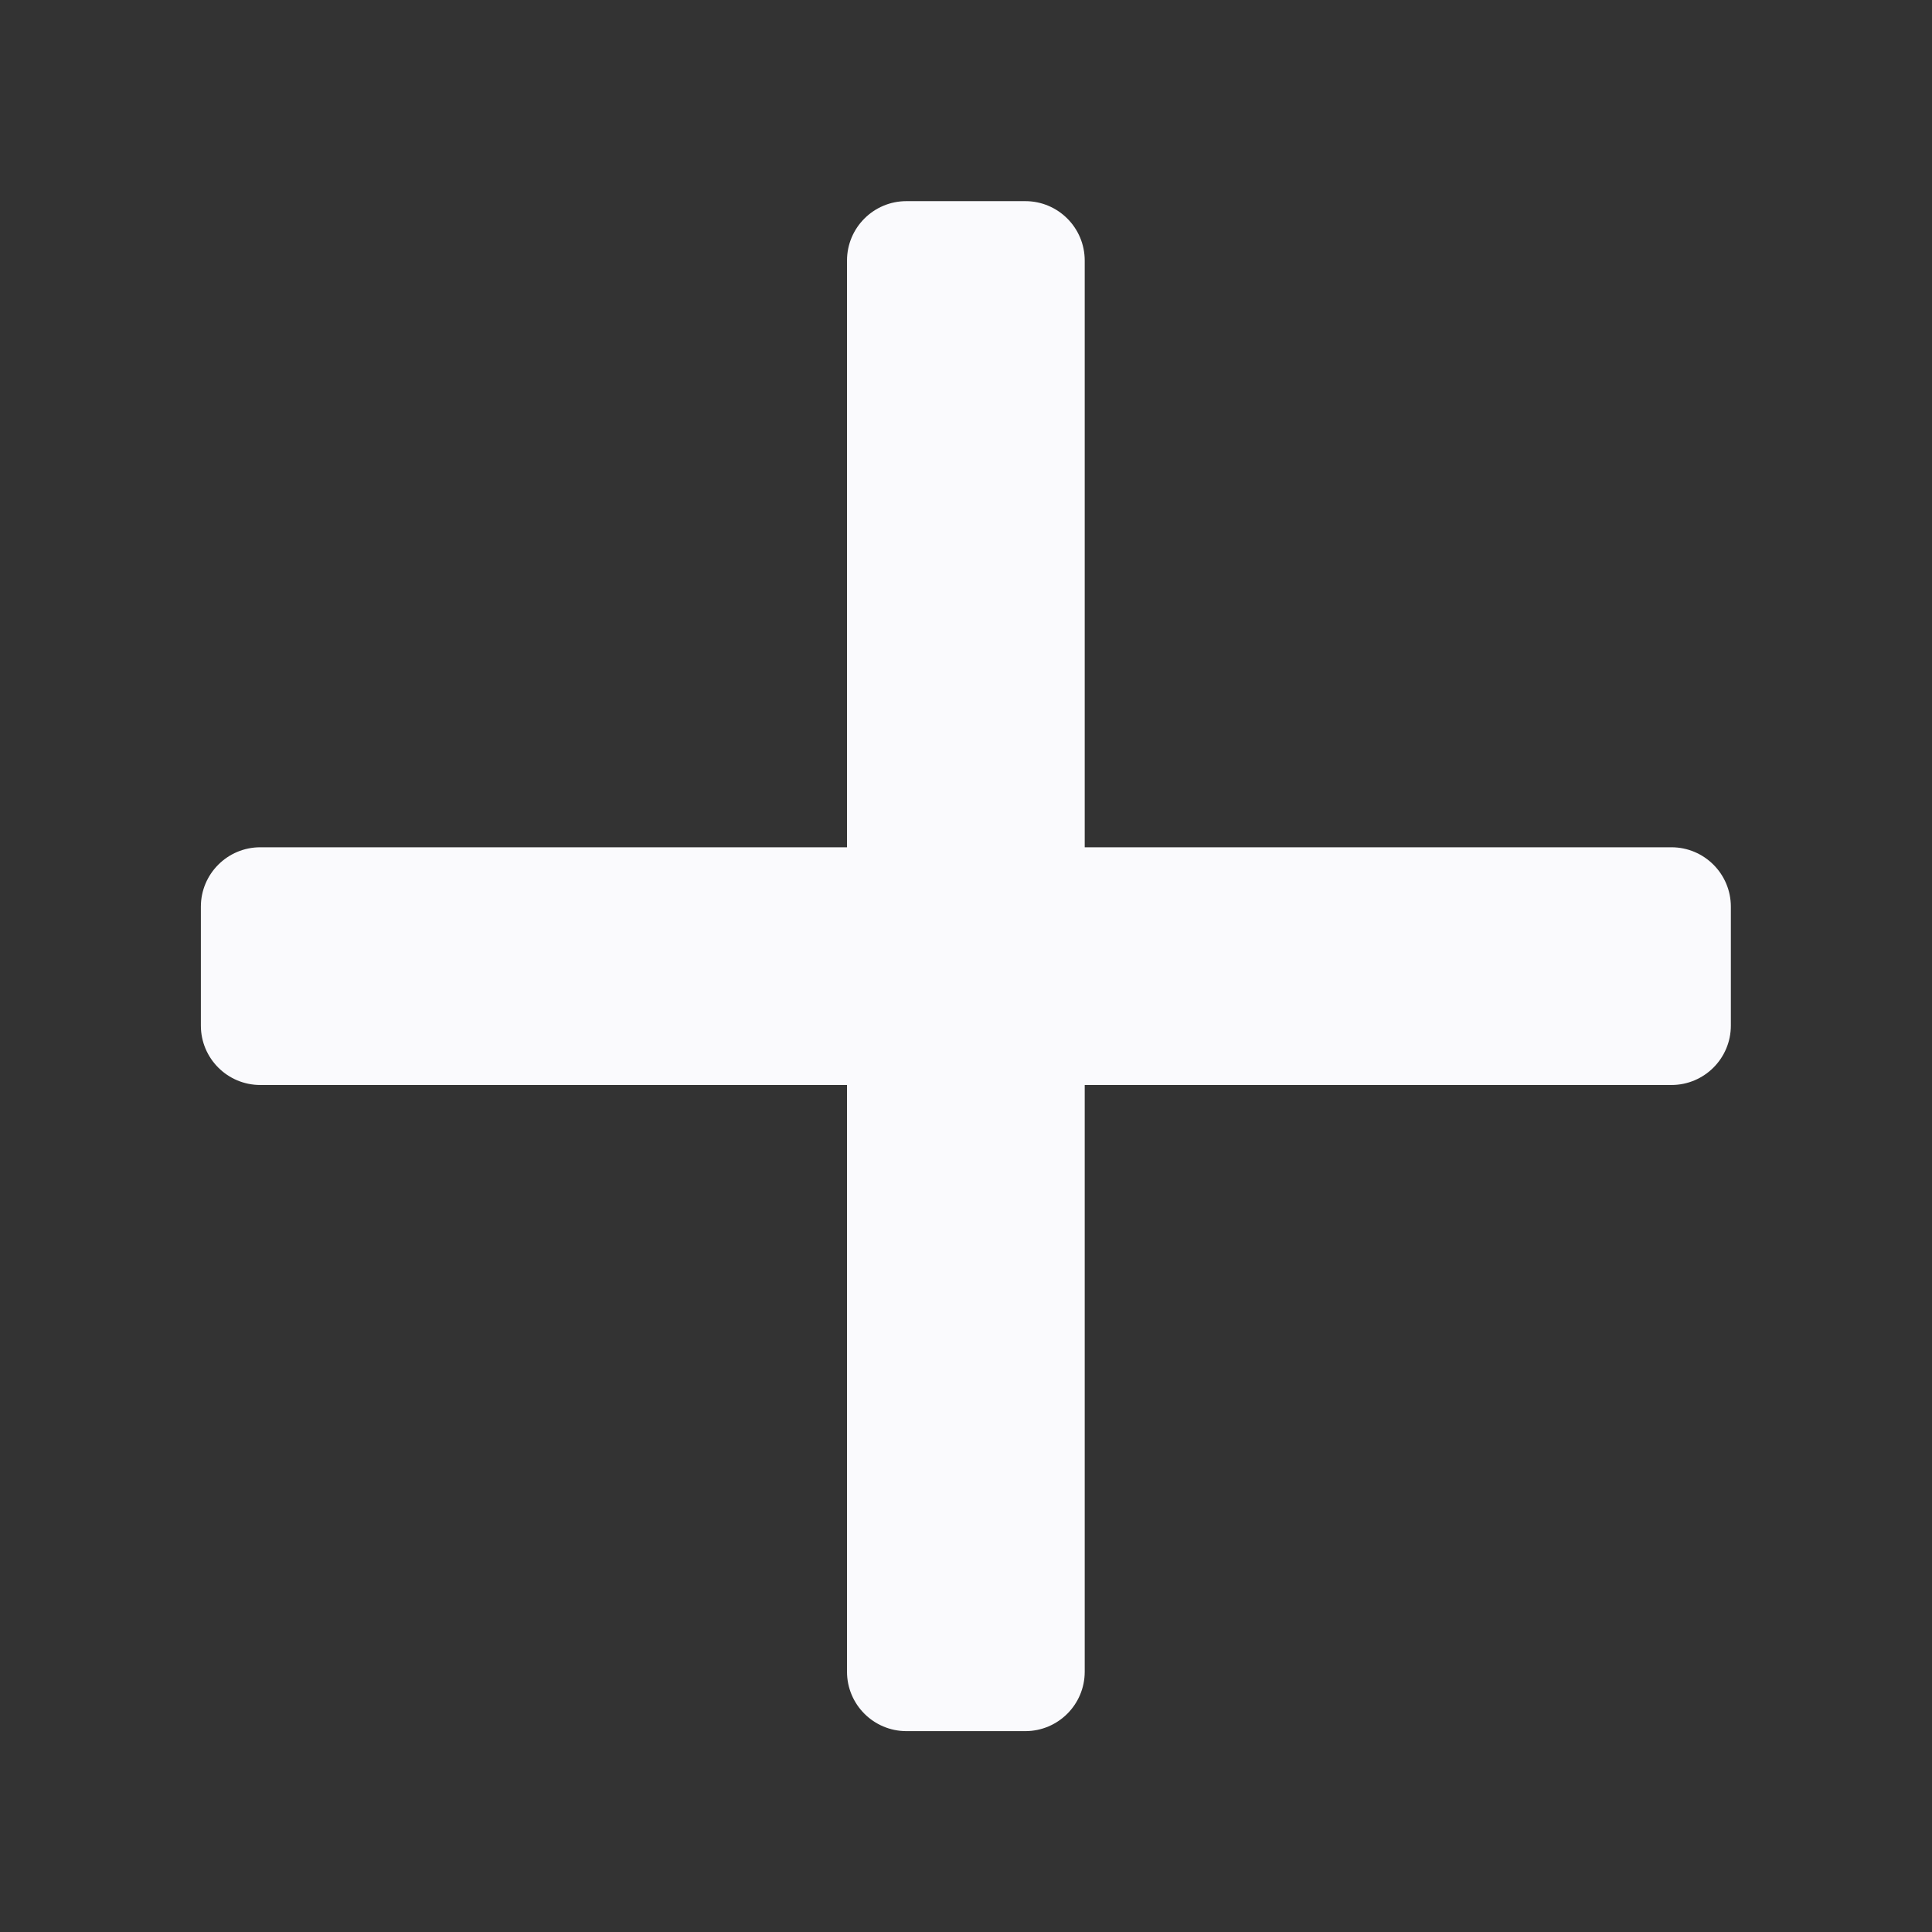 <?xml version="1.0" encoding="UTF-8" standalone="no"?>
<!DOCTYPE svg PUBLIC "-//W3C//DTD SVG 1.1//EN" "http://www.w3.org/Graphics/SVG/1.1/DTD/svg11.dtd">
<svg width="100%" height="100%" viewBox="0 0 50 50" version="1.1" xmlns="http://www.w3.org/2000/svg" xmlns:xlink="http://www.w3.org/1999/xlink" xml:space="preserve" xmlns:serif="http://www.serif.com/" style="fill-rule:evenodd;clip-rule:evenodd;stroke-linejoin:round;stroke-miterlimit:2;">
    <rect x="0" y="0" width="50" height="50" fill="#333333" stroke="none"/>
    <g transform="matrix(0.707,-0.707,0.707,0.707,25,25)">
        <g id="close.svg" transform="matrix(1,0,0,1,-25,-25)">
            <g transform="matrix(0.707,-0.707,0.707,0.707,-10.355,25)">
                <path d="M21.923,21.923L6.734,21.923C5.885,21.923 5.196,22.612 5.196,23.461L5.196,26.539C5.196,27.388 5.885,28.077 6.734,28.077L21.923,28.077L21.923,43.266C21.923,44.115 22.612,44.804 23.461,44.804L26.539,44.804C27.388,44.804 28.077,44.115 28.077,43.266L28.077,28.077L43.266,28.077C44.115,28.077 44.804,27.388 44.804,26.539L44.804,23.461C44.804,22.612 44.115,21.923 43.266,21.923L28.077,21.923L28.077,6.734C28.077,5.885 27.388,5.196 26.539,5.196L23.461,5.196C22.612,5.196 21.923,5.885 21.923,6.734L21.923,21.923Z" style="fill:rgb(250,250,253);"/>
            </g>
        </g>
        <g id="close.svg1" serif:id="close.svg">
        </g>
    </g>
</svg>
